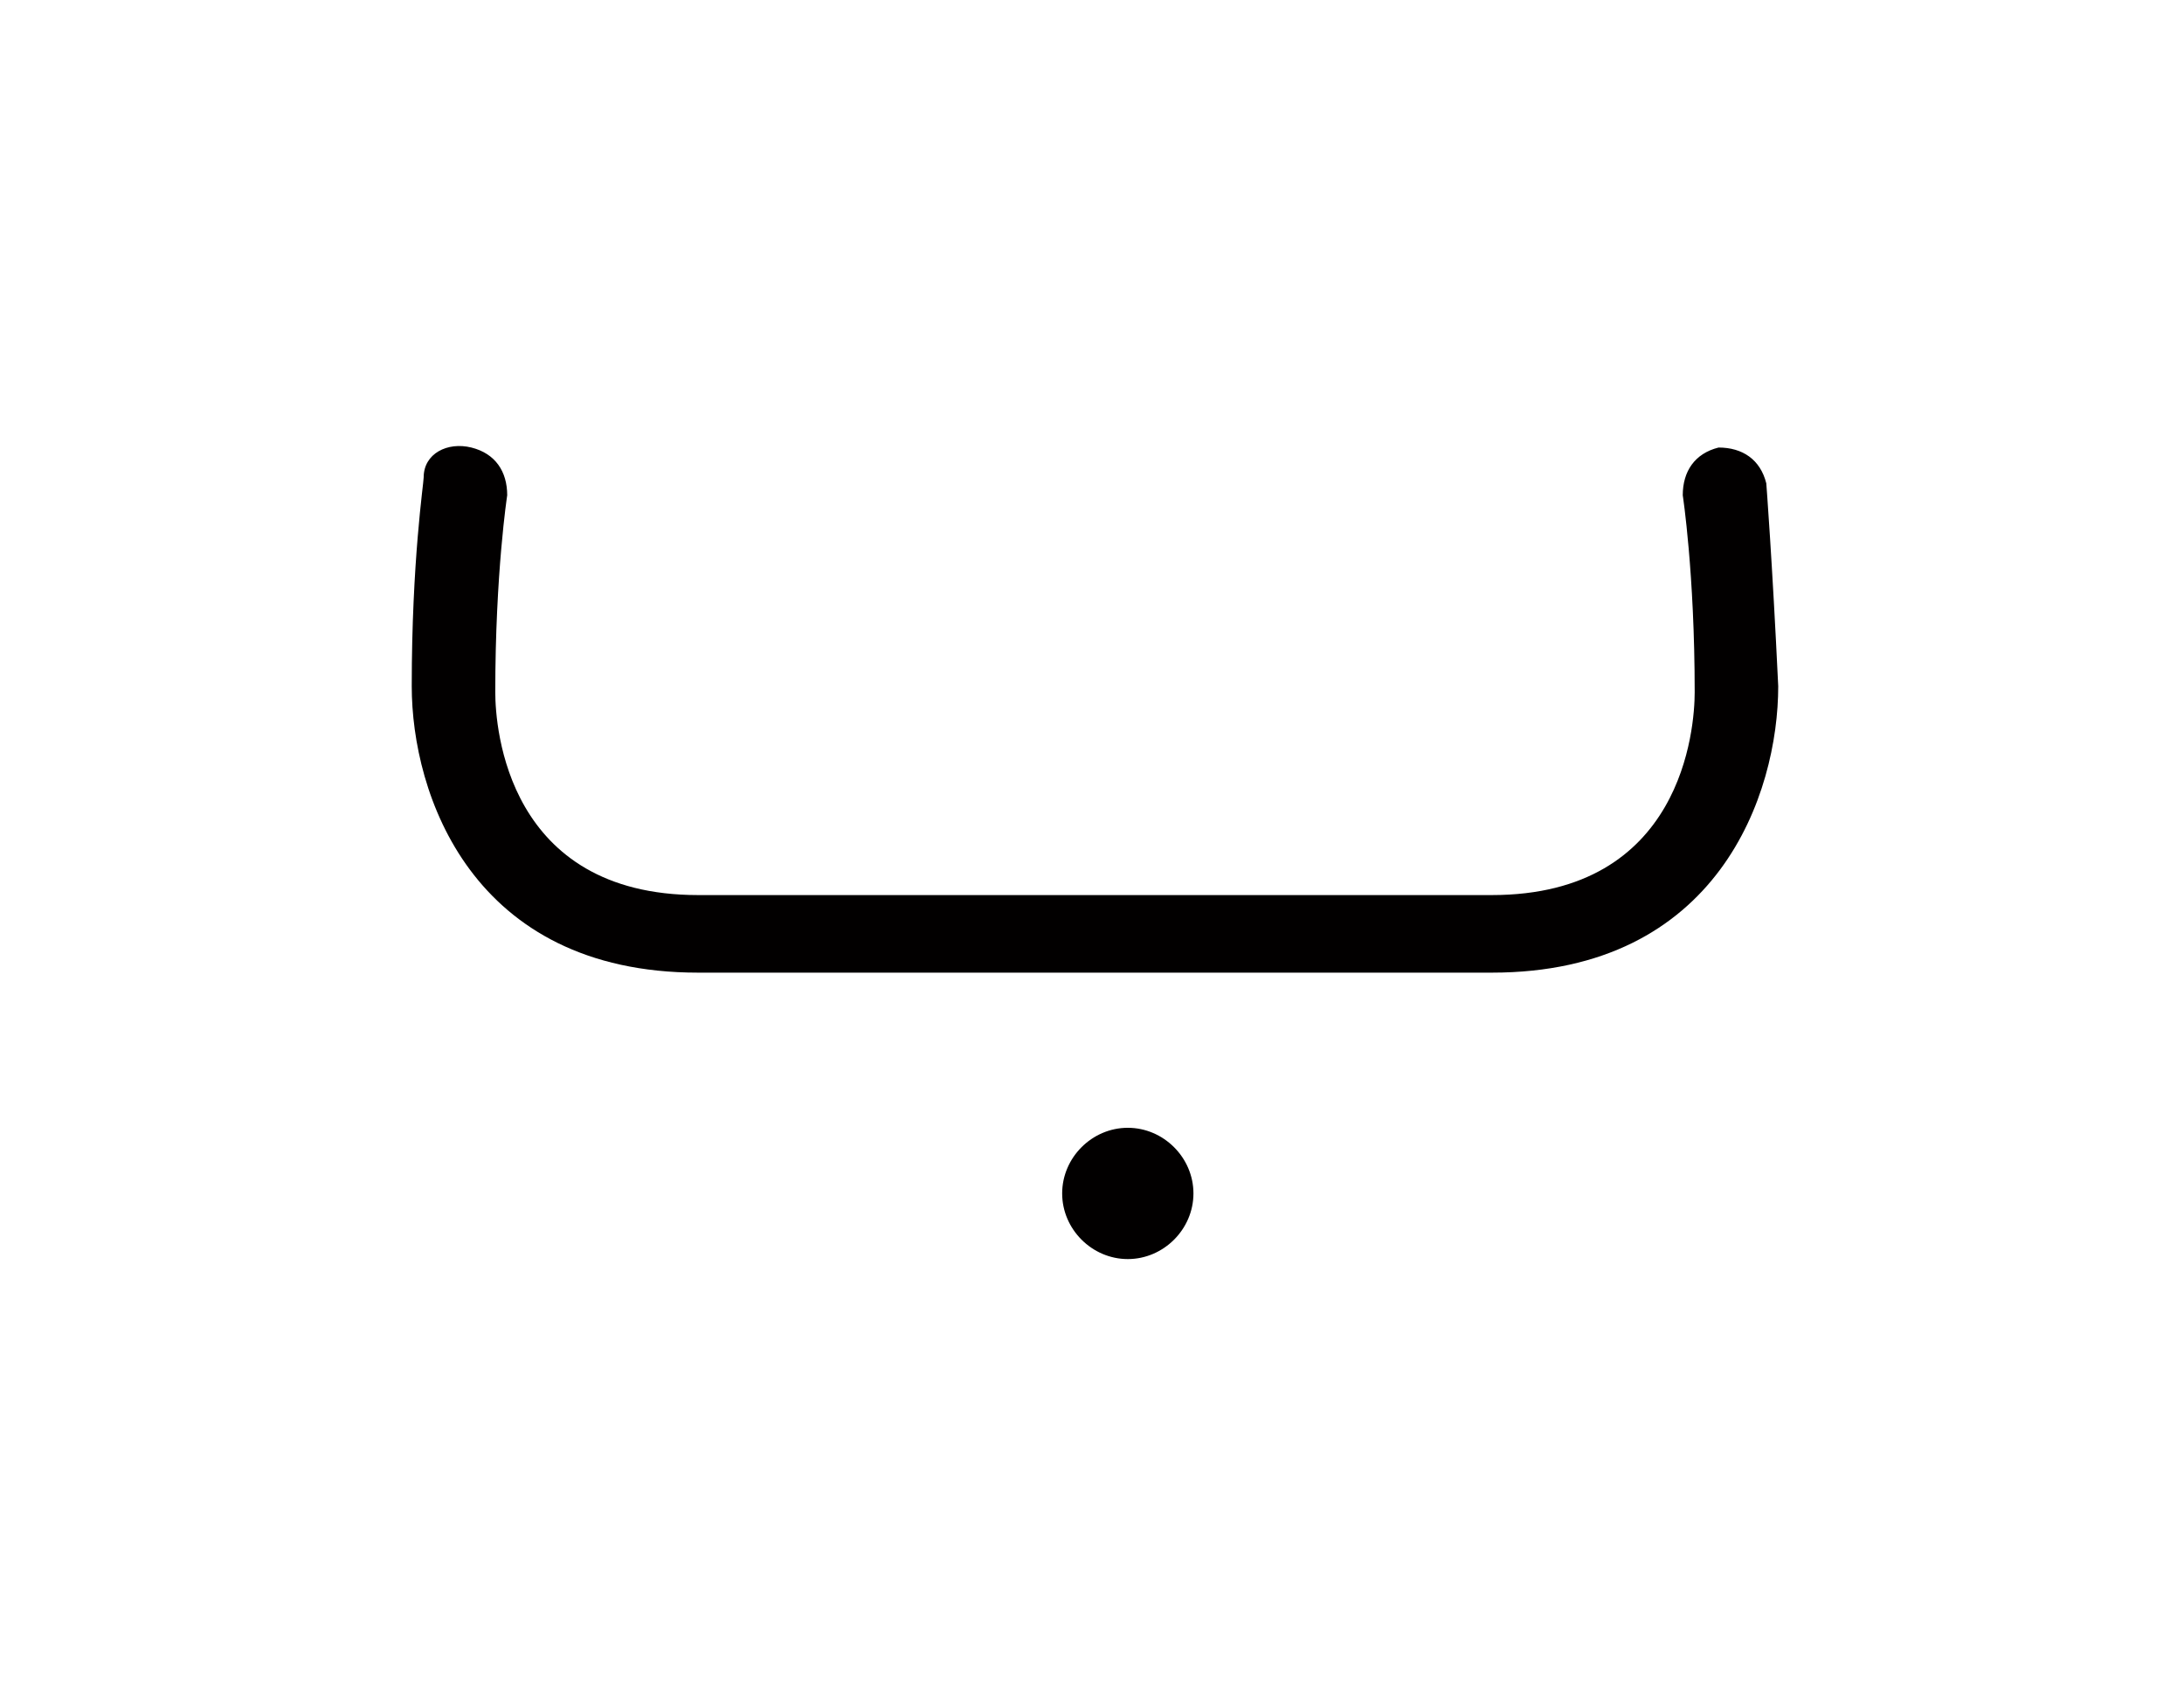 <?xml version="1.0" encoding="utf-8"?>
<!-- Generator: Adobe Illustrator 23.0.2, SVG Export Plug-In . SVG Version: 6.00 Build 0)  -->
<svg version="1.1" id="Layer_1" xmlns="http://www.w3.org/2000/svg" xmlns:xlink="http://www.w3.org/1999/xlink" x="0px" y="0px"
	 viewBox="0 0 36.6 28.6" style="enable-background:new 0 0 36.6 28.6;" xml:space="preserve">
<style type="text/css">
	.st0{fill:#020000;}
</style>
<g>
	<path class="st0" d="M29.6,8.1c-0.1-0.4-0.4-0.6-0.8-0.6c-0.4,0.1-0.6,0.4-0.6,0.8c0,0,0.2,1.3,0.2,3.3c0,0.6-0.2,3.4-3.4,3.4h-8.6
		h-3.9h-0.8c-3.2,0-3.4-2.8-3.4-3.4c0-2,0.2-3.3,0.2-3.3c0-0.4-0.2-0.7-0.6-0.8C7.5,7.4,7.1,7.6,7.1,8c0,0.1-0.2,1.4-0.2,3.5
		c0,1.8,1,4.8,4.8,4.8h0.8h3.9H25c3.8,0,4.8-3,4.8-4.8C29.7,9.4,29.6,8.1,29.6,8.1"/>
	<path class="st0" d="M18.9,18.9c-0.6,0-1.1,0.5-1.1,1.1s0.5,1.1,1.1,1.1c0.6,0,1.1-0.5,1.1-1.1S19.5,18.9,18.9,18.9"/>
</g>
</svg>
